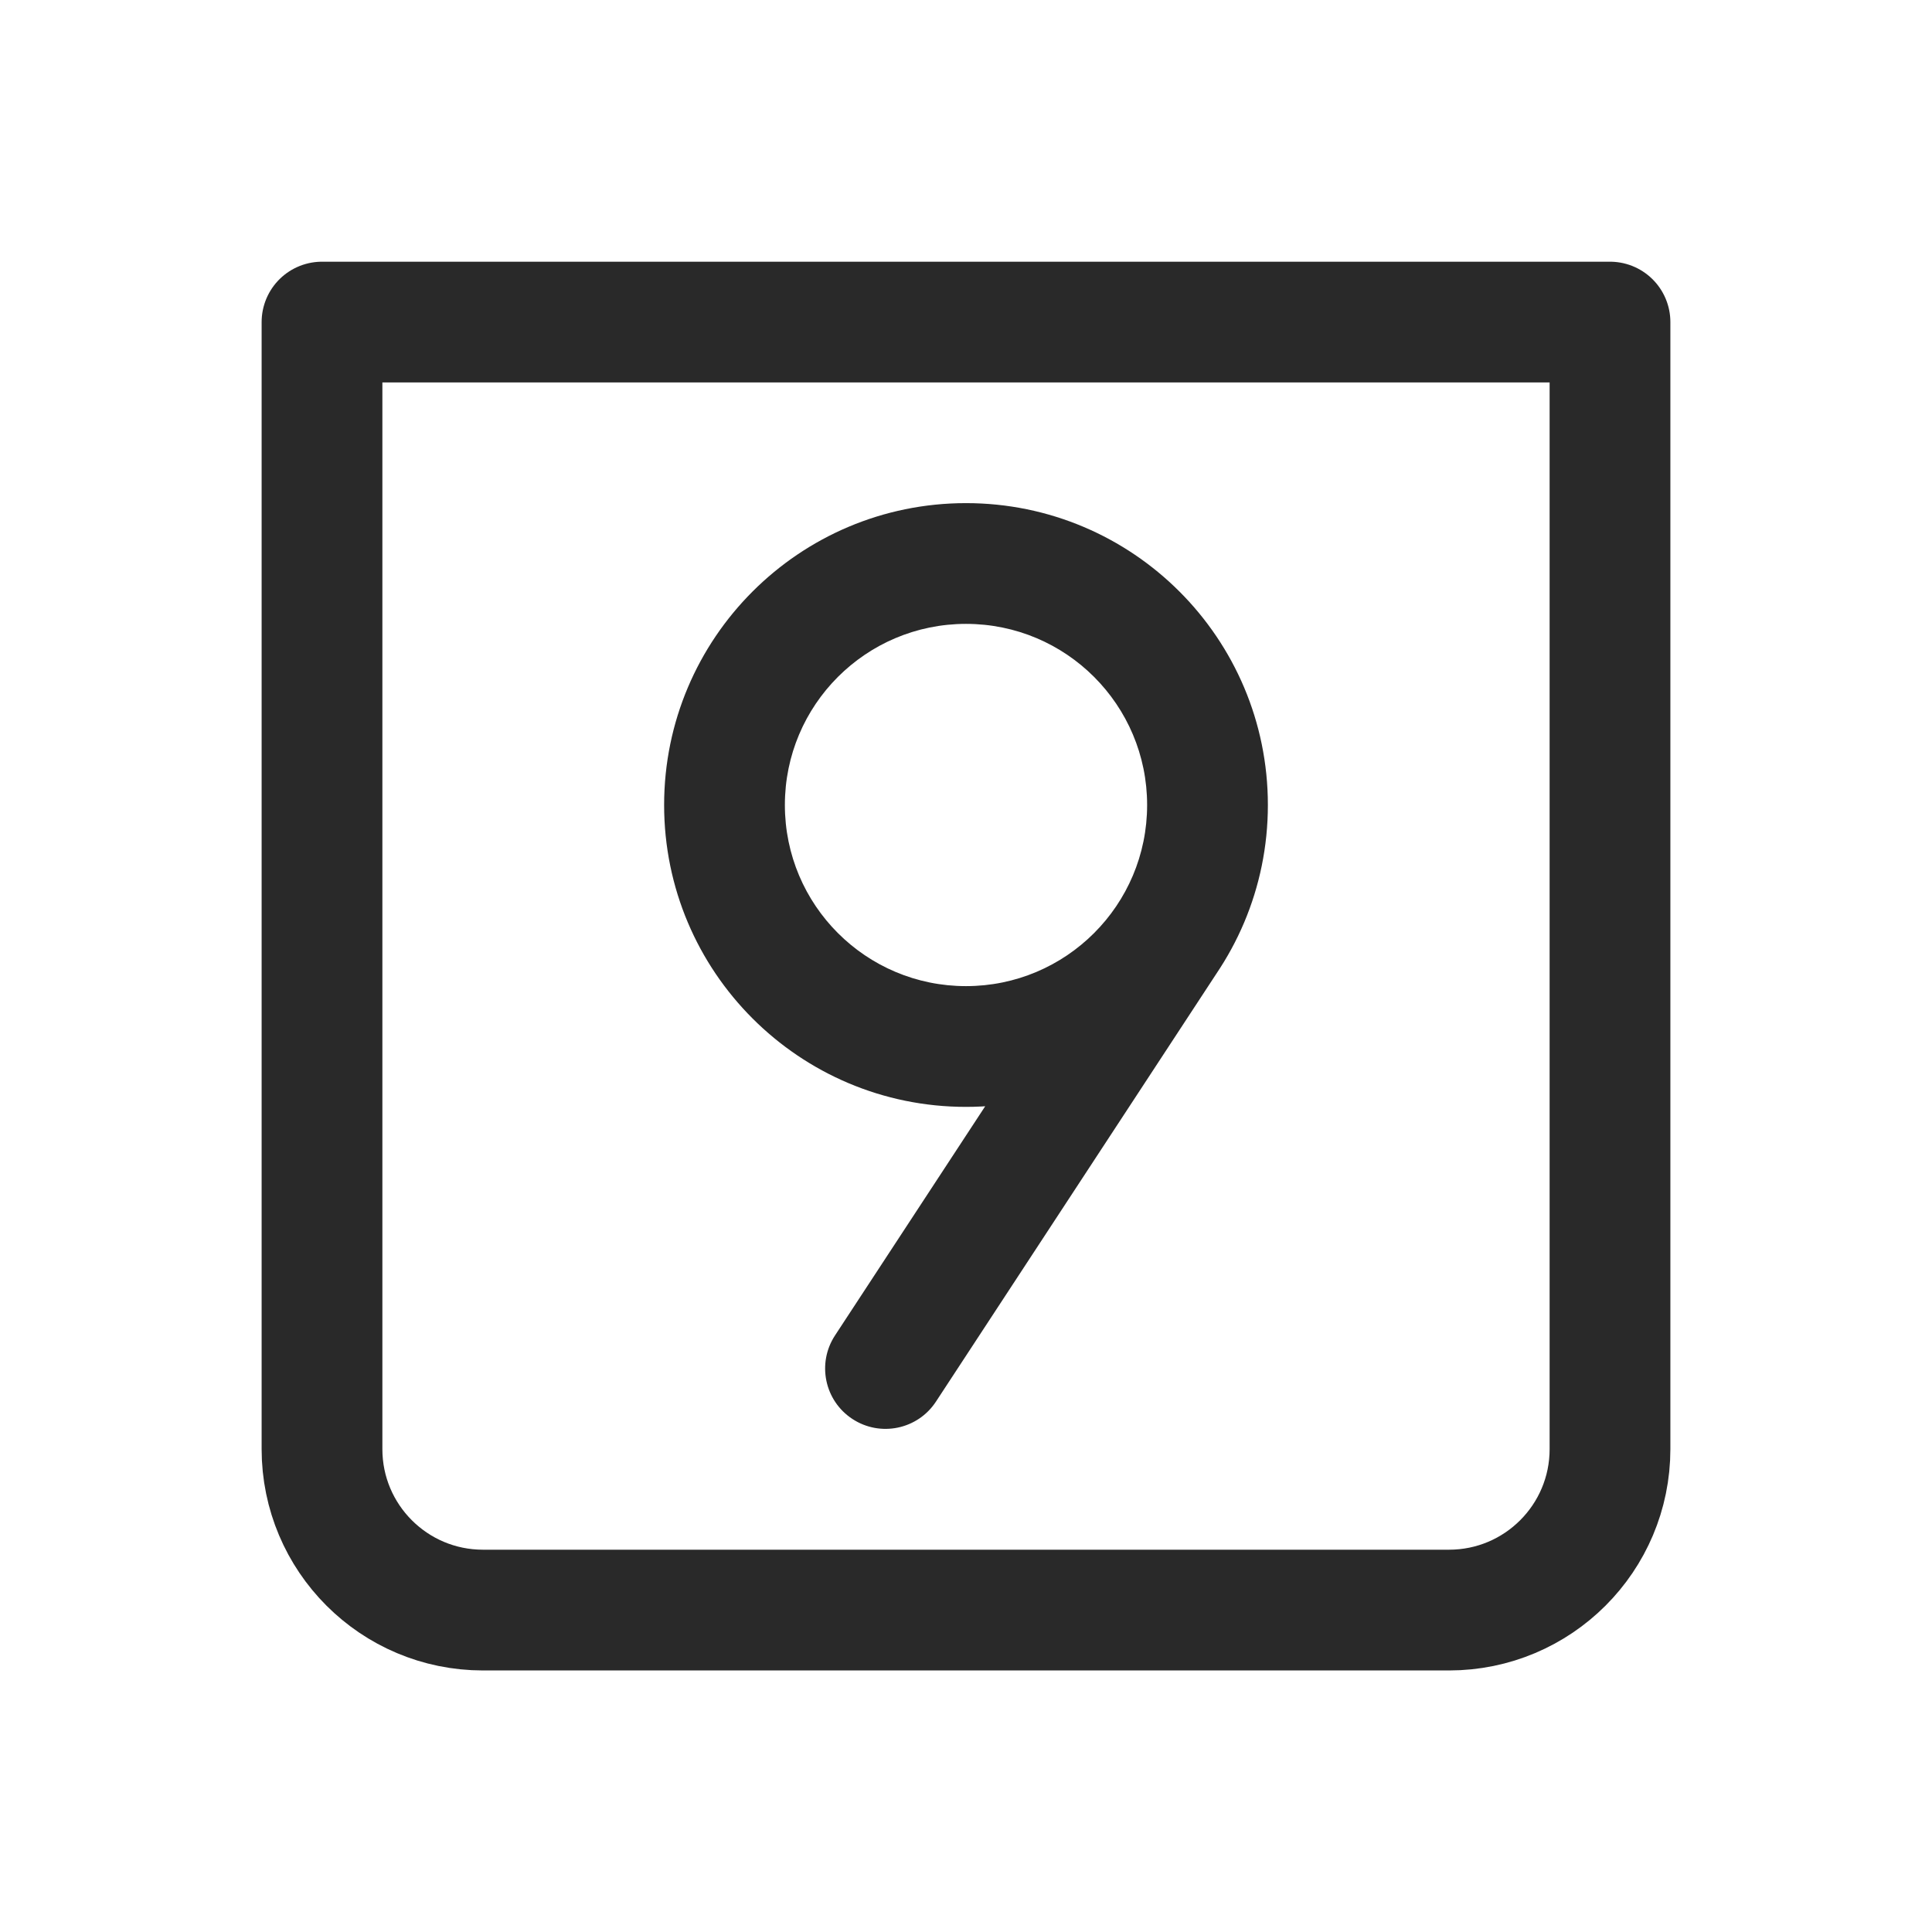 <svg width="24" height="24" viewBox="0 0 24 24" fill="none" xmlns="http://www.w3.org/2000/svg">
<path d="M4 4.001H20V18.001C20 19.106 19.105 20.001 18 20.001H6C4.895 20.001 4 19.106 4 18.001V4.001Z" stroke="#292929" stroke-width="1.5" stroke-linecap="round" stroke-linejoin="round"/>
<path d="M10.373 16.589C10.146 16.935 10.242 17.4 10.589 17.627C10.935 17.854 11.4 17.758 11.627 17.411L10.373 16.589ZM15.152 12.032C15.379 11.685 15.283 11.22 14.936 10.993C14.59 10.766 14.125 10.863 13.898 11.21L15.152 12.032ZM9.75 10C9.75 8.757 10.757 7.75 12 7.75L12 6.25C9.929 6.25 8.25 7.929 8.25 10L9.75 10ZM12 7.75C13.243 7.75 14.25 8.757 14.25 10L15.75 10C15.75 7.929 14.071 6.25 12 6.25L12 7.75ZM14.25 10C14.25 11.243 13.243 12.25 12 12.25L12 13.75C14.071 13.75 15.75 12.071 15.75 10L14.25 10ZM12 12.25C10.757 12.25 9.75 11.243 9.75 10L8.25 10C8.25 12.071 9.929 13.75 12 13.75L12 12.25ZM11.627 17.411L15.152 12.032L13.898 11.21L10.373 16.589L11.627 17.411Z" fill="#292929"/>
</svg>
